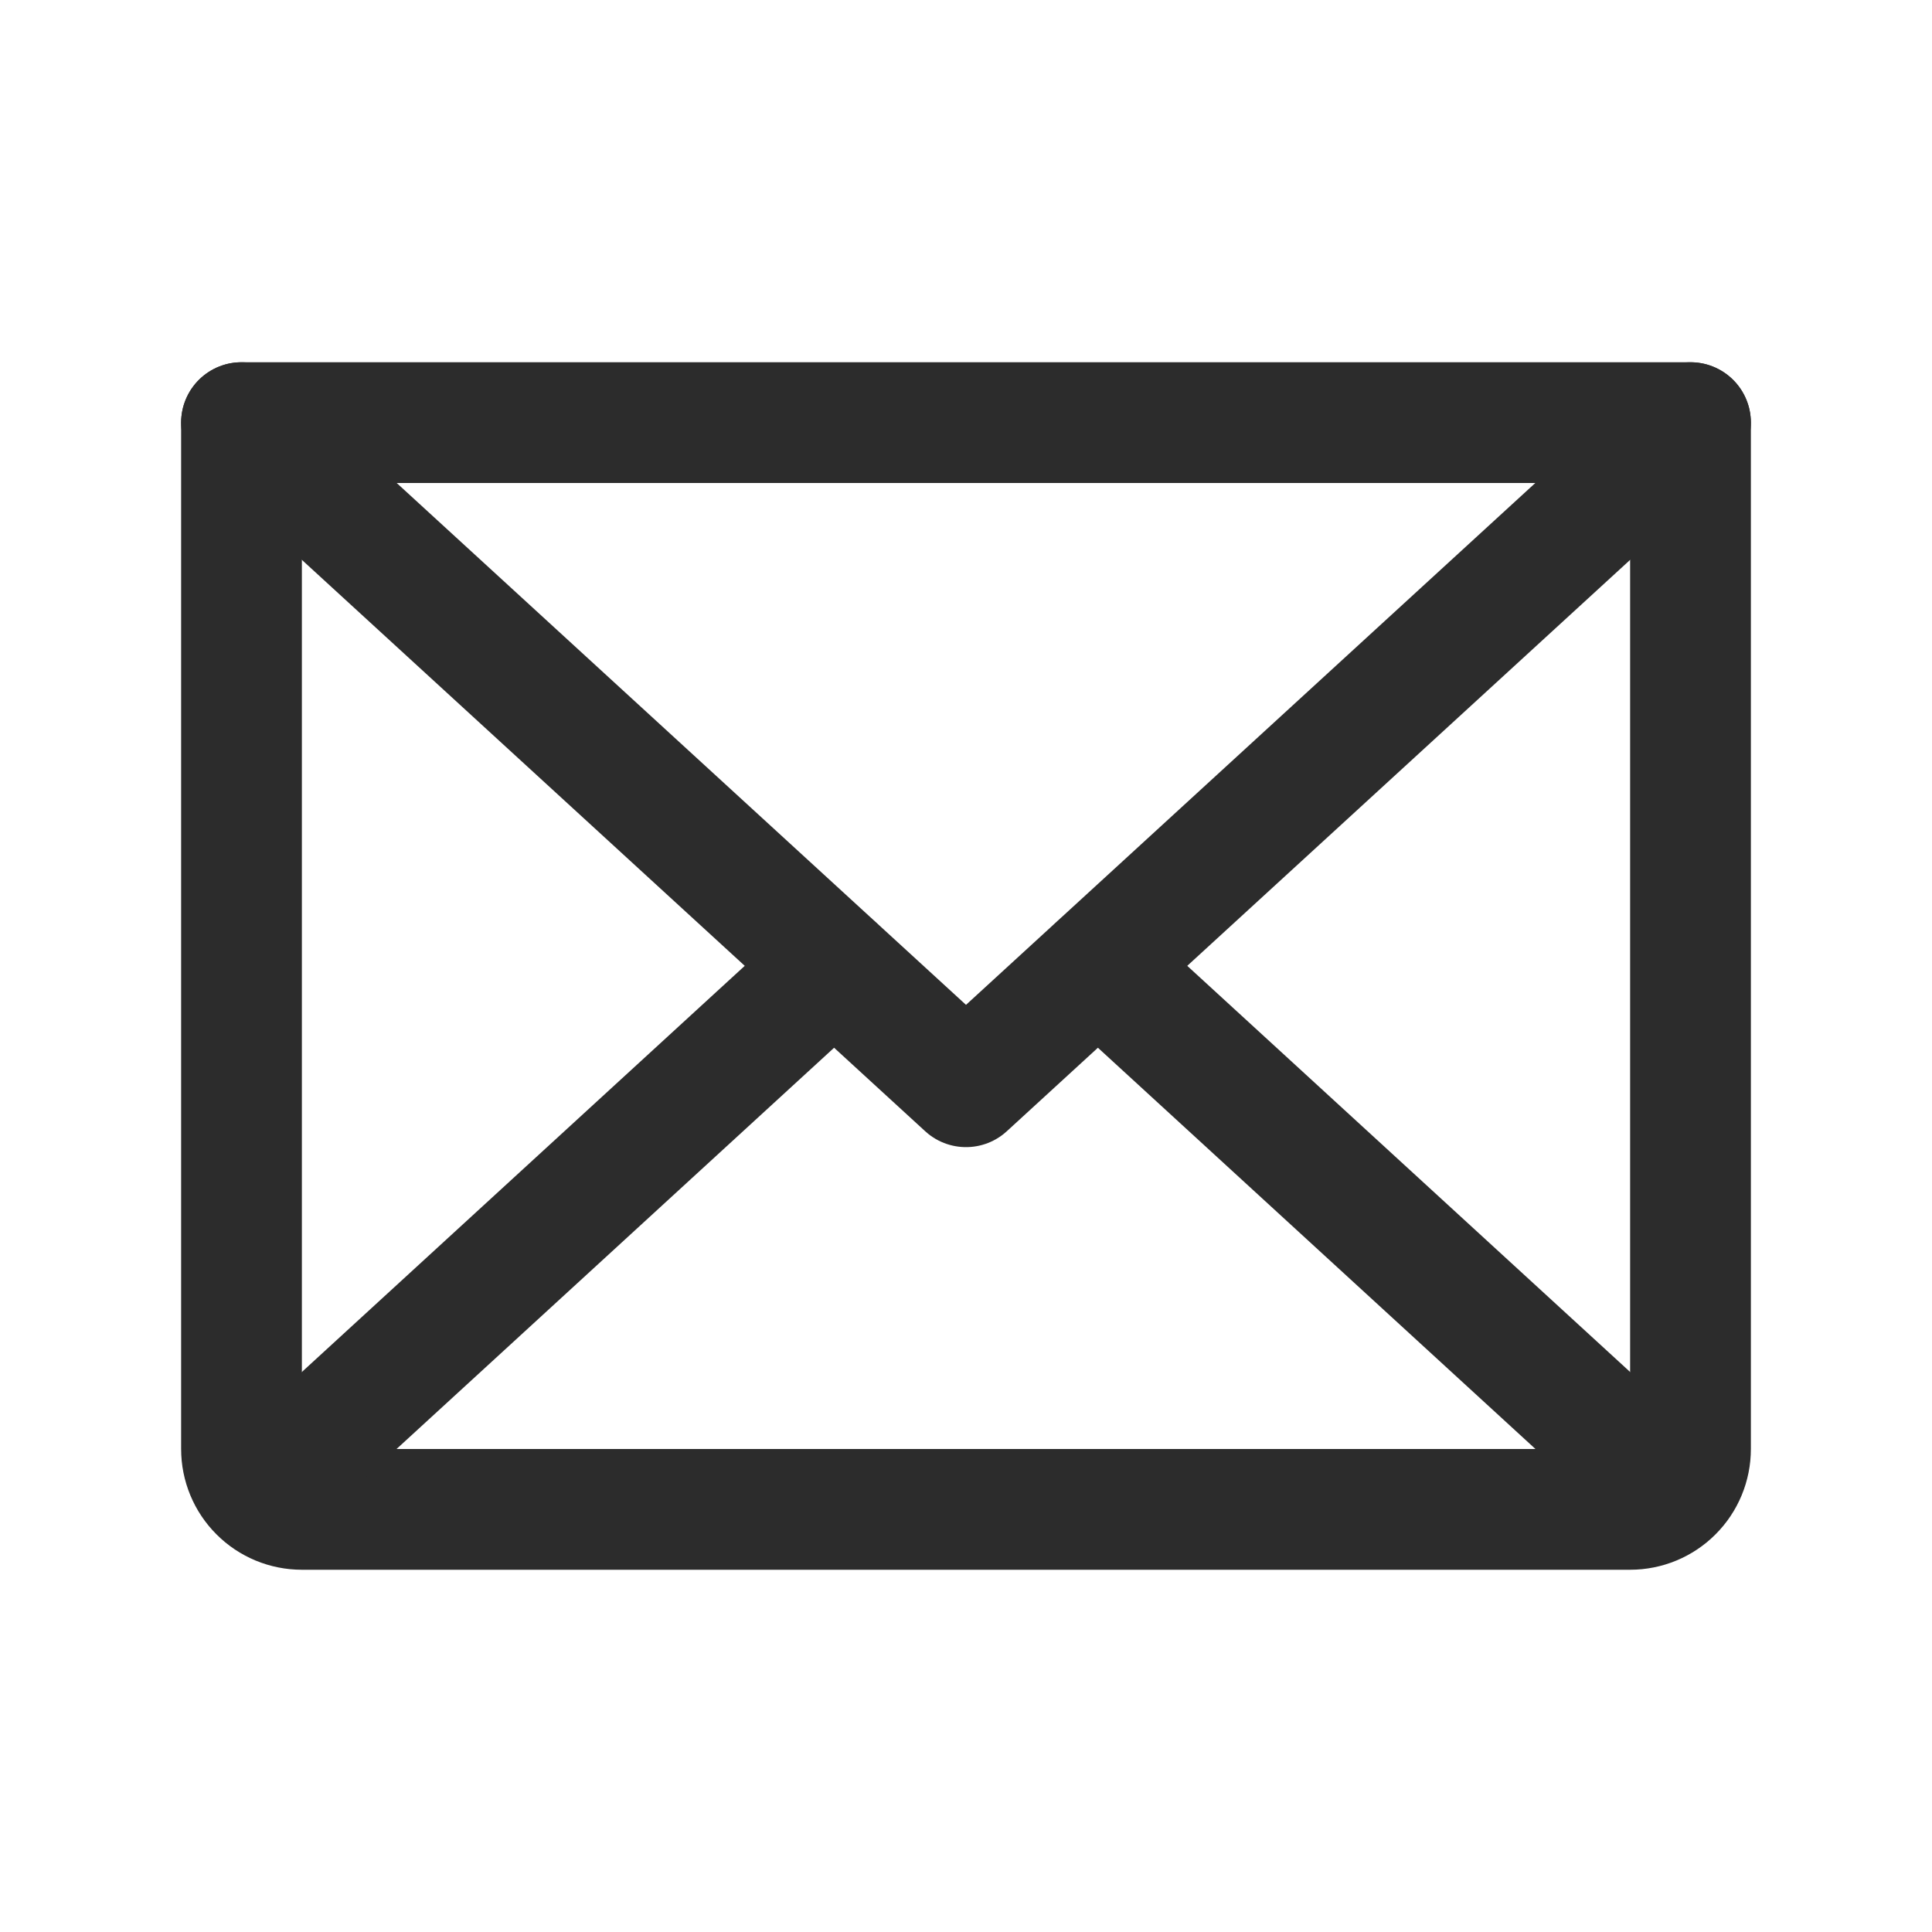 <svg width="32" height="32" viewBox="0 0 32 32" fill="none" xmlns="http://www.w3.org/2000/svg">
<path d="M28 7L16 18L4 7" stroke="#2C2C2C" stroke-width="2" stroke-linecap="round" stroke-linejoin="round"/>
<path d="M4 7H28V24C28 24.265 27.895 24.52 27.707 24.707C27.52 24.895 27.265 25 27 25H5C4.735 25 4.48 24.895 4.293 24.707C4.105 24.52 4 24.265 4 24V7Z" stroke="#2C2C2C" stroke-width="2" stroke-linecap="round" stroke-linejoin="round"/>
<path d="M13.812 16L4.312 24.712" stroke="#2C2C2C" stroke-width="2" stroke-linecap="round" stroke-linejoin="round"/>
<path d="M27.688 24.712L18.188 16" stroke="#2C2C2C" stroke-width="2" stroke-linecap="round" stroke-linejoin="round"/>
</svg>
